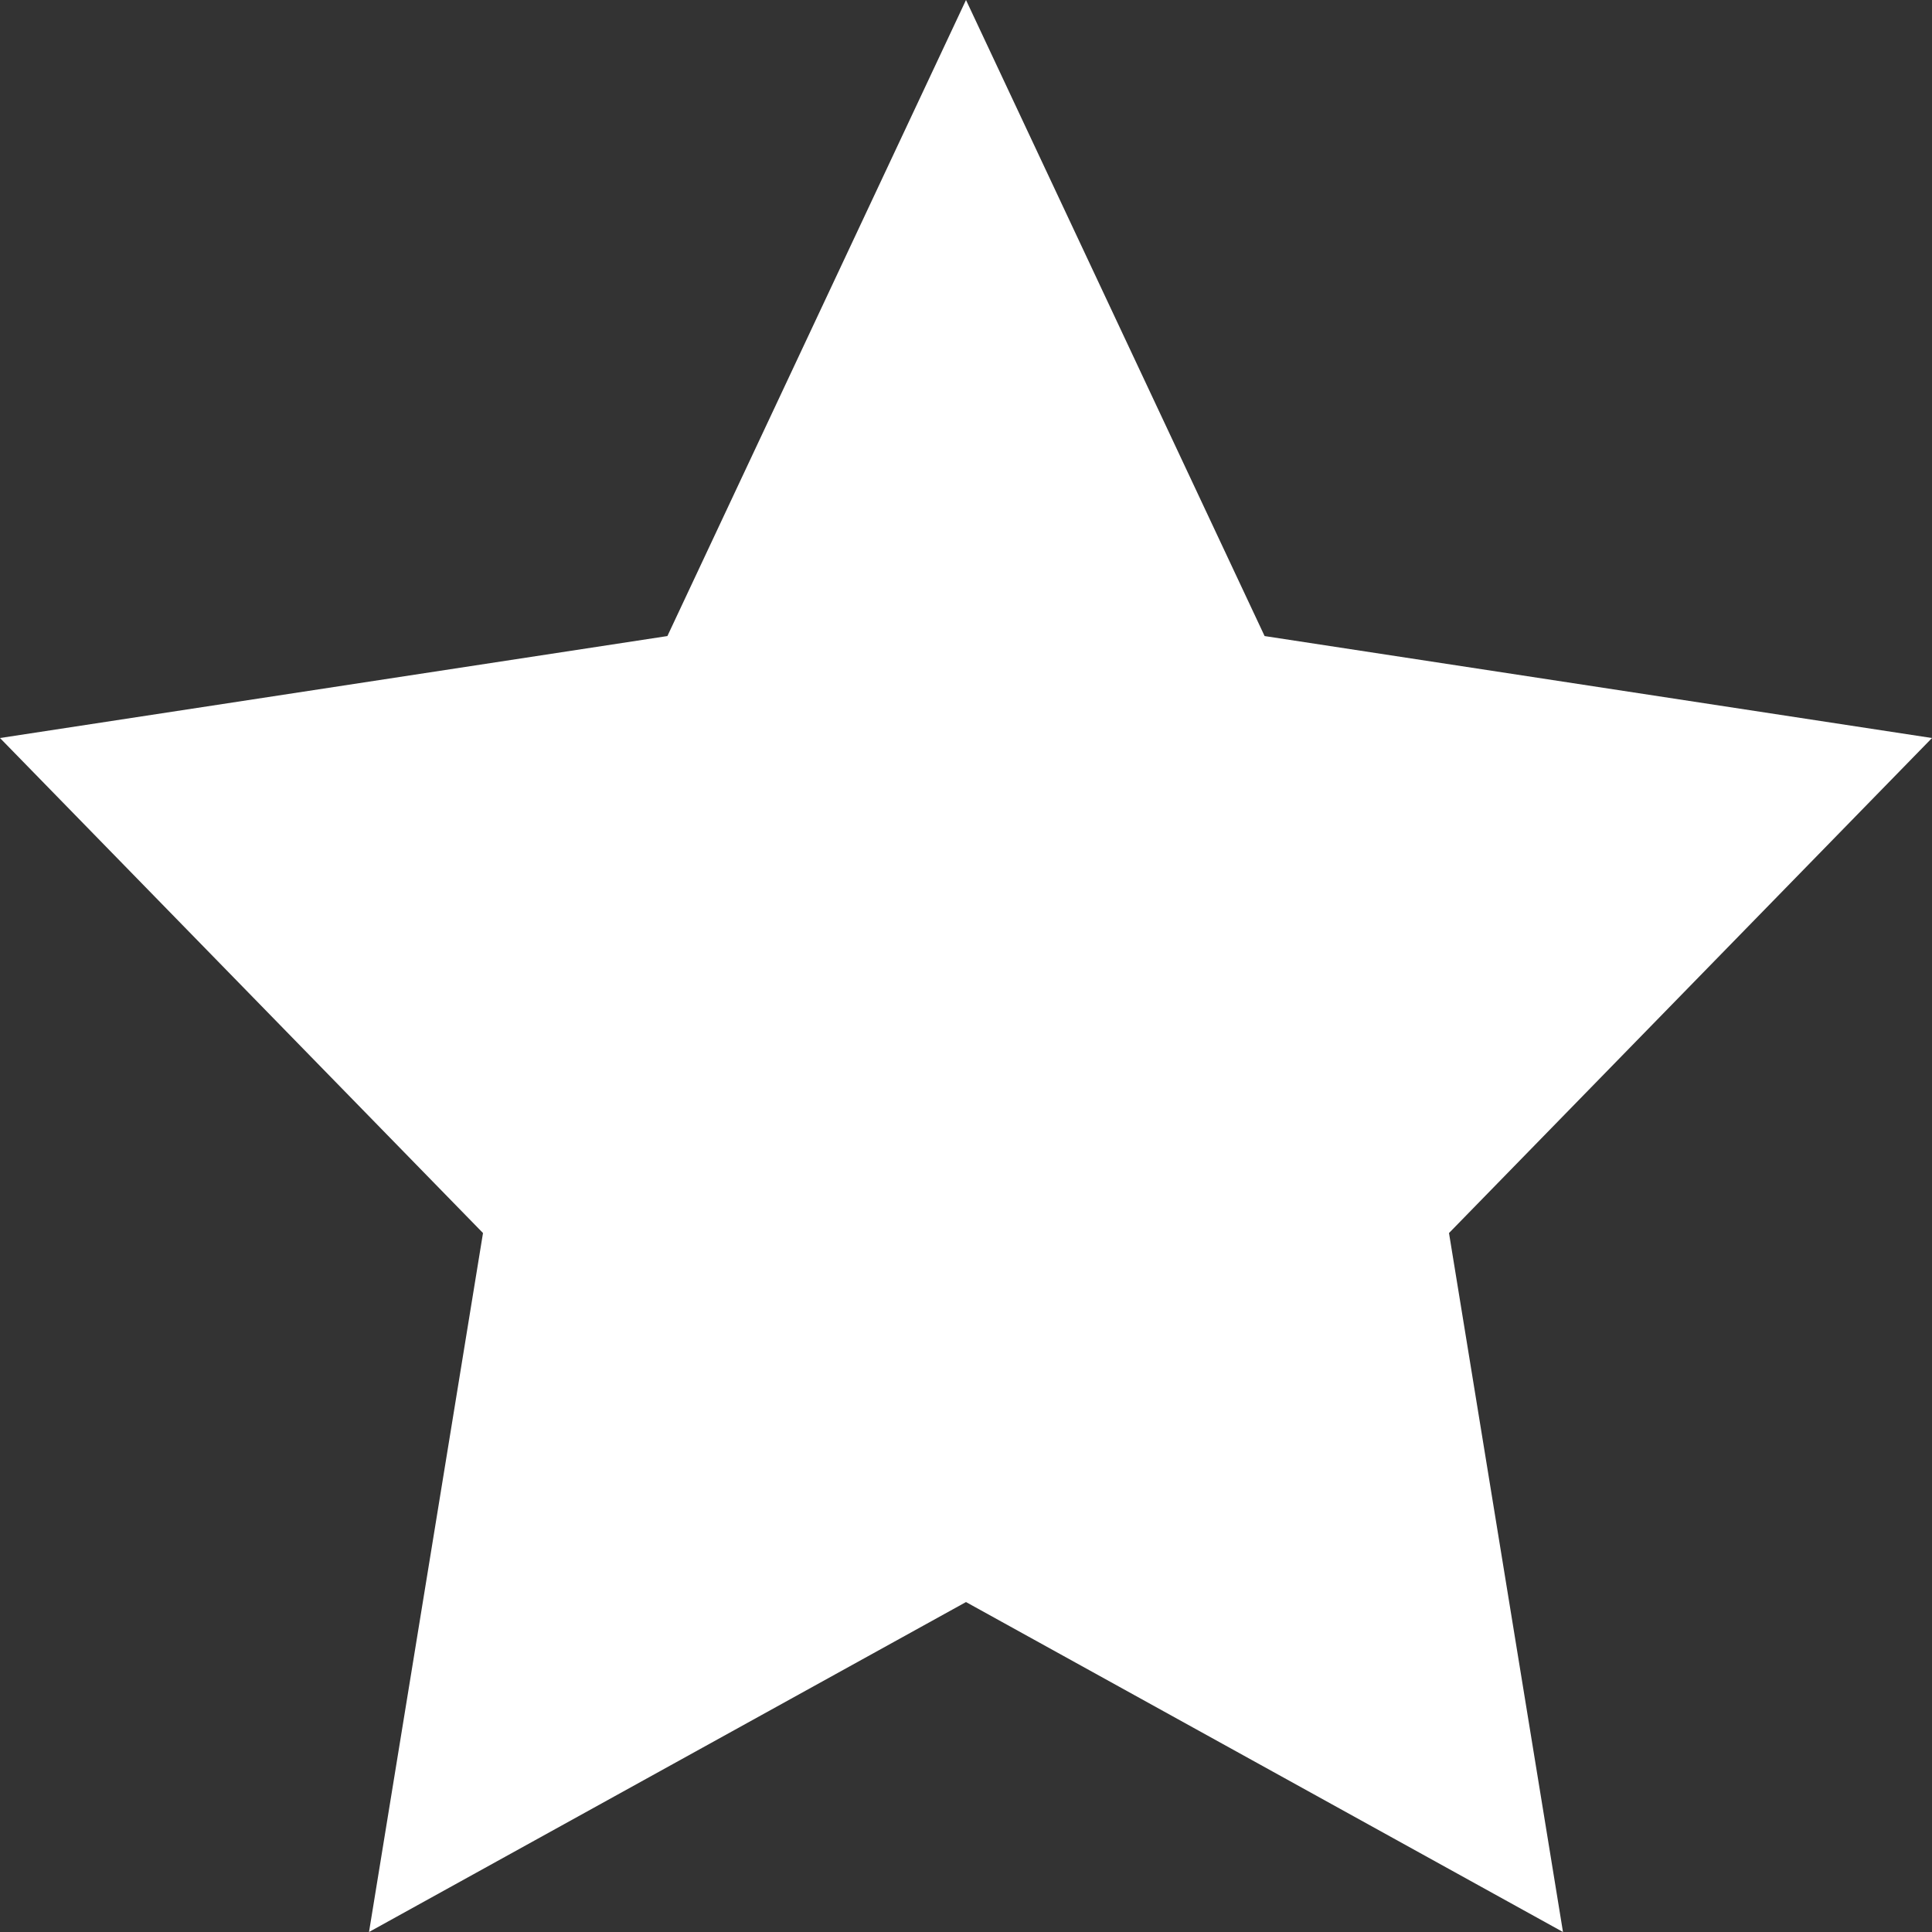 <svg width="9" height="9" viewBox="0 0 9 9" fill="none" xmlns="http://www.w3.org/2000/svg">
<rect x="0" y="0" width="9" height="9" fill="#333333" stroke="none"/>
<path d="M4.5 0L5.891 2.963L9 3.438L6.75 5.744L7.281 9L4.5 7.463L1.719 9L2.25 5.744L0 3.438L3.109 2.963L4.5 0Z" fill="white"/>
</svg>
